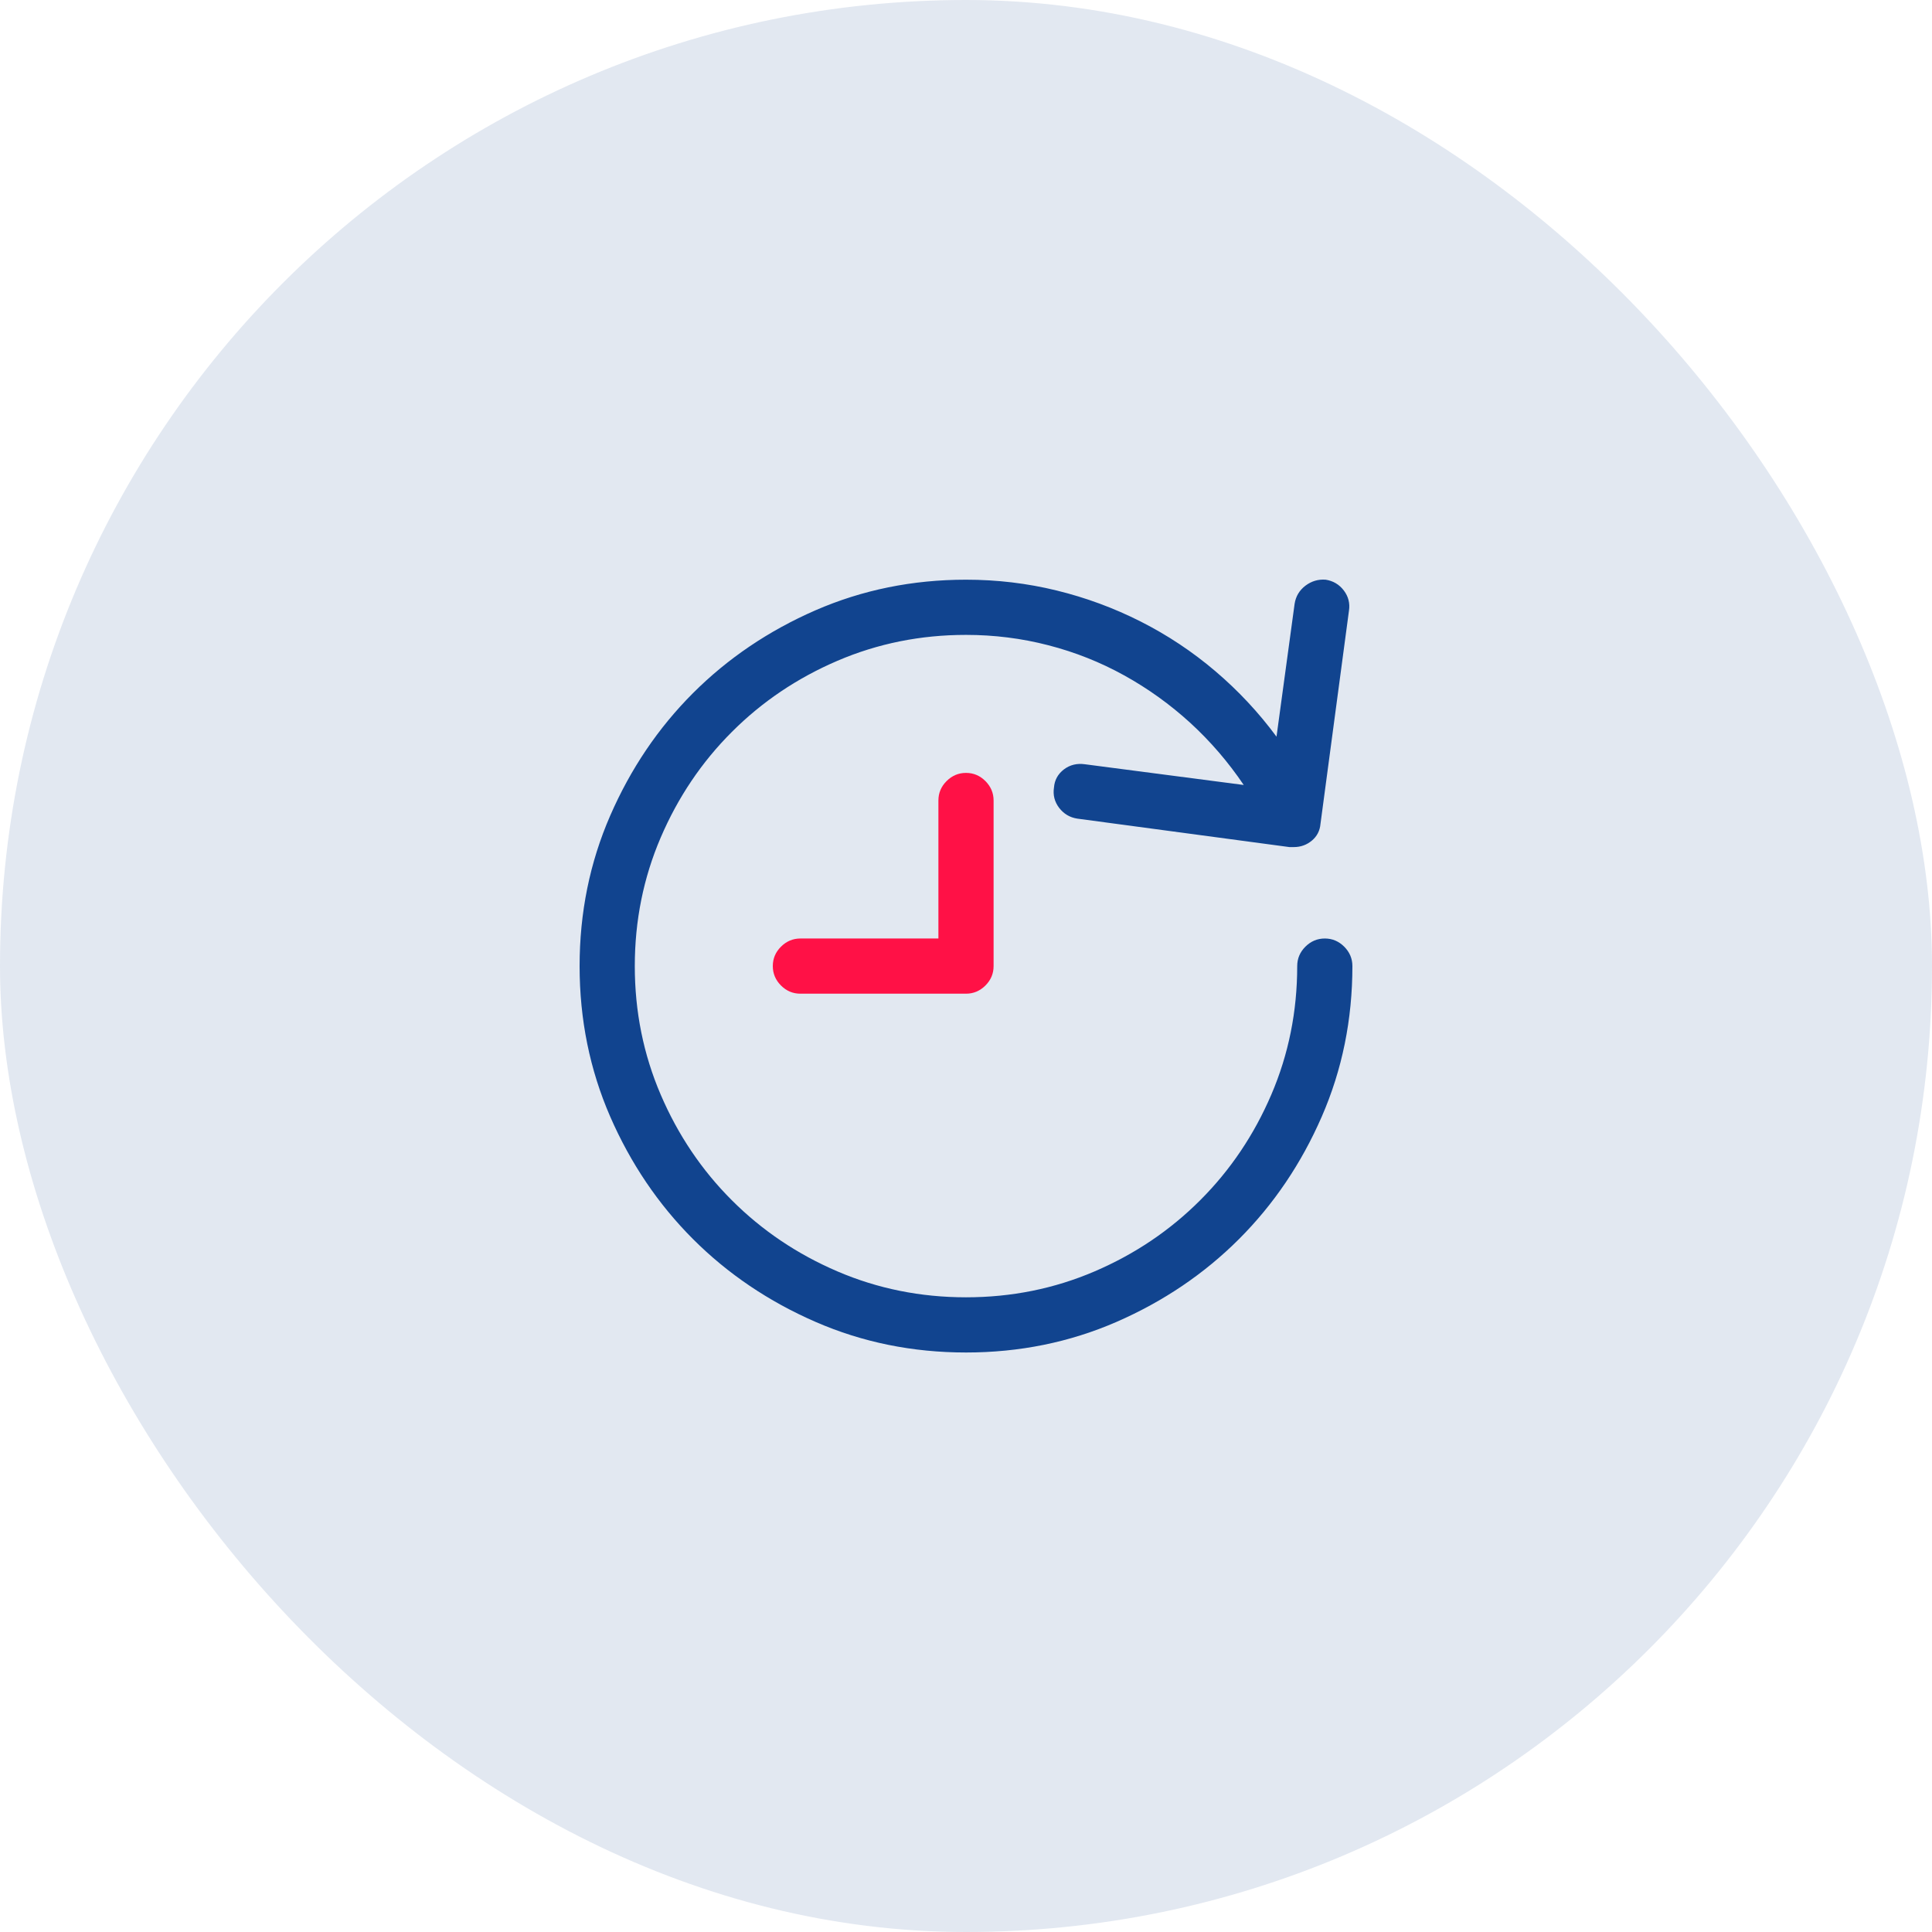 <svg xmlns="http://www.w3.org/2000/svg" xmlns:xlink="http://www.w3.org/1999/xlink" width="60" height="60" viewBox="0 0 60 60">
    <defs>
        <rect id="prefix__a" width="60" height="60" x="0" y="0" rx="30"/>
    </defs>
    <g fill="none" fill-rule="evenodd">
        <mask id="prefix__b" fill="#fff">
            <use xlink:href="#prefix__a"/>
        </mask>
        <use fill="#11448F" fill-opacity=".122" xlink:href="#prefix__a"/>
        <path fill="#11448F" fill-rule="nonzero" d="M30 42.003c1.66 0 3.219-.317 4.674-.95 1.455-.635 2.723-1.492 3.804-2.572 1.08-1.08 1.937-2.349 2.571-3.804.634-1.455.951-3.013.951-4.674 0-.232-.085-.433-.254-.603-.17-.17-.371-.254-.603-.254-.232 0-.433.085-.603.254-.17.17-.254.37-.254.603 0 1.41-.268 2.741-.804 3.991s-1.272 2.344-2.21 3.281c-.937.938-2.03 1.674-3.28 2.21s-2.581.804-3.992.804c-1.41 0-2.741-.268-3.991-.804s-2.344-1.272-3.281-2.21c-.938-.937-1.674-2.031-2.21-3.281s-.804-2.58-.804-3.991c0-1.41.268-2.741.804-3.991s1.272-2.344 2.21-3.281c.937-.938 2.03-1.674 3.28-2.21s2.581-.804 3.992-.804c.875 0 1.728.107 2.558.322.83.214 1.616.526 2.357.937.741.41 1.424.902 2.05 1.473.624.572 1.178 1.215 1.66 1.929l-4.929-.643c-.25-.036-.468.018-.656.16-.187.144-.29.331-.308.563-.036.232.018.442.16.63.144.187.331.299.563.335l6.59.884h.134c.214 0 .401-.067.562-.201.16-.134.25-.308.268-.523l.884-6.616c.036-.232-.018-.442-.16-.63-.144-.187-.331-.298-.563-.334-.233-.018-.442.045-.63.187-.187.143-.299.33-.335.563l-.562 4.125c-.554-.75-1.188-1.429-1.902-2.036s-1.487-1.12-2.317-1.54c-.83-.42-1.7-.741-2.611-.964-.911-.223-1.849-.335-2.813-.335-1.66 0-3.219.317-4.674.95-1.455.635-2.723 1.492-3.804 2.572-1.08 1.08-1.937 2.349-2.571 3.804-.634 1.455-.951 3.013-.951 4.674 0 1.66.317 3.219.95 4.674.635 1.455 1.492 2.723 2.572 3.804 1.08 1.08 2.349 1.937 3.804 2.571 1.455.634 3.013.951 4.674.951z" mask="url(#prefix__b)"/>
        <path fill="#FF1146" fill-rule="nonzero" d="M30 30.86c.232 0 .433-.085.603-.254.17-.17.254-.37.254-.603V24.86c0-.232-.085-.433-.254-.603-.17-.17-.37-.254-.603-.254-.232 0-.433.085-.603.254-.17.17-.254.371-.254.603v4.286h-4.286c-.232 0-.433.085-.603.254-.17.17-.254.37-.254.603 0 .232.085.433.254.603.17.17.371.254.603.254H30z" mask="url(#prefix__b)"/>
    </g>
</svg>
